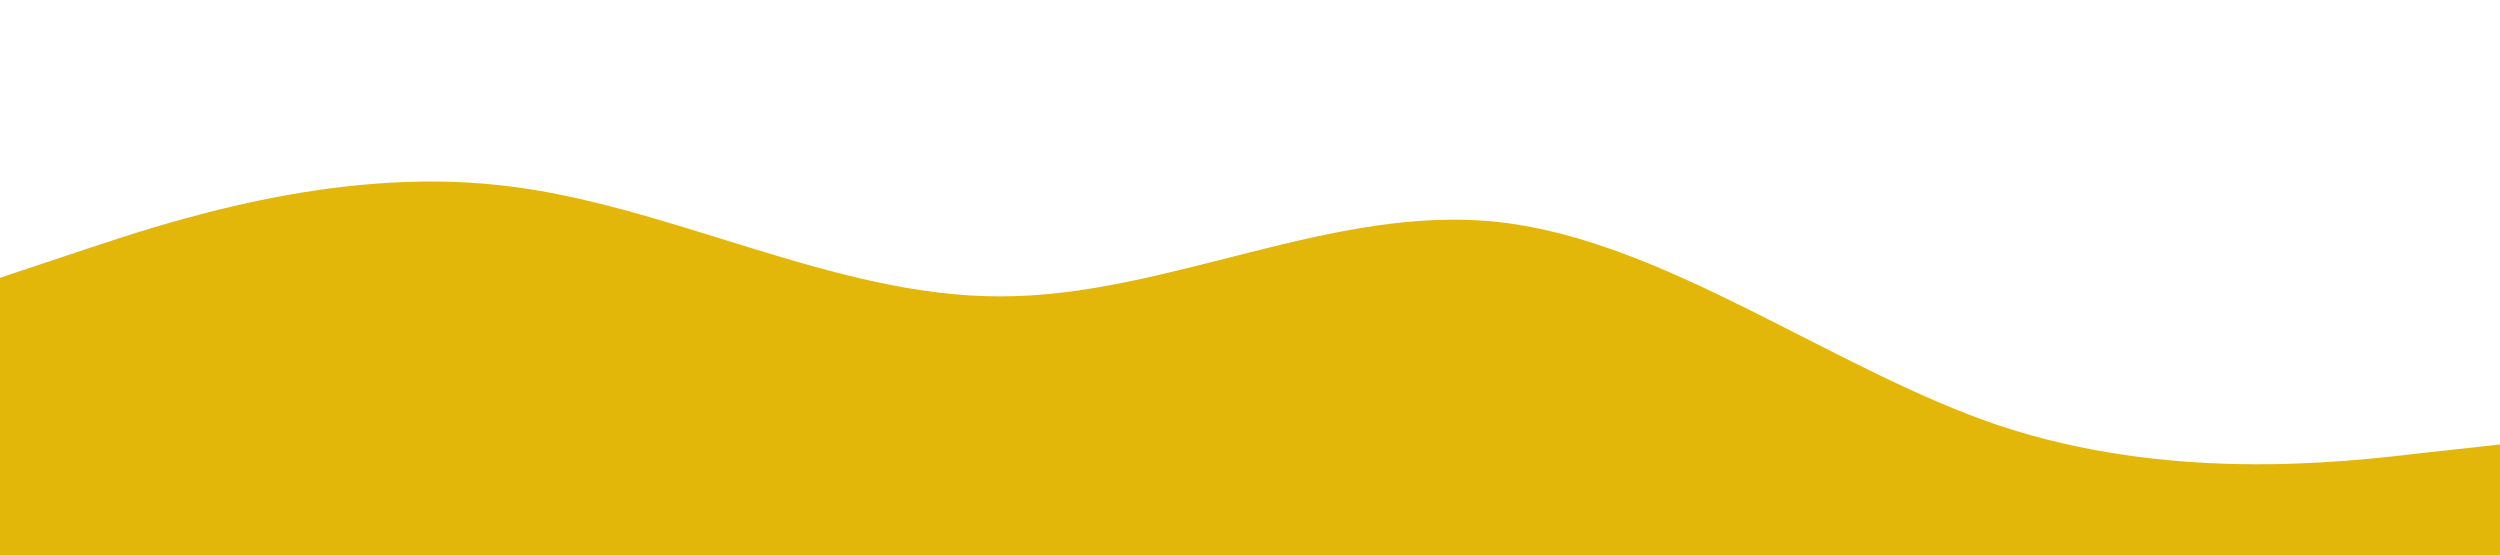 <?xml version="1.0" standalone="no"?><svg xmlns="http://www.w3.org/2000/svg" viewBox="0 0 1440 320"><path fill="#e2b70a" fill-opacity="1" d="M0,160L48,144C96,128,192,96,288,106.7C384,117,480,171,576,170.7C672,171,768,117,864,128C960,139,1056,213,1152,245.3C1248,277,1344,267,1392,261.3L1440,256L1440,320L1392,320C1344,320,1248,320,1152,320C1056,320,960,320,864,320C768,320,672,320,576,320C480,320,384,320,288,320C192,320,96,320,48,320L0,320Z"></path></svg>